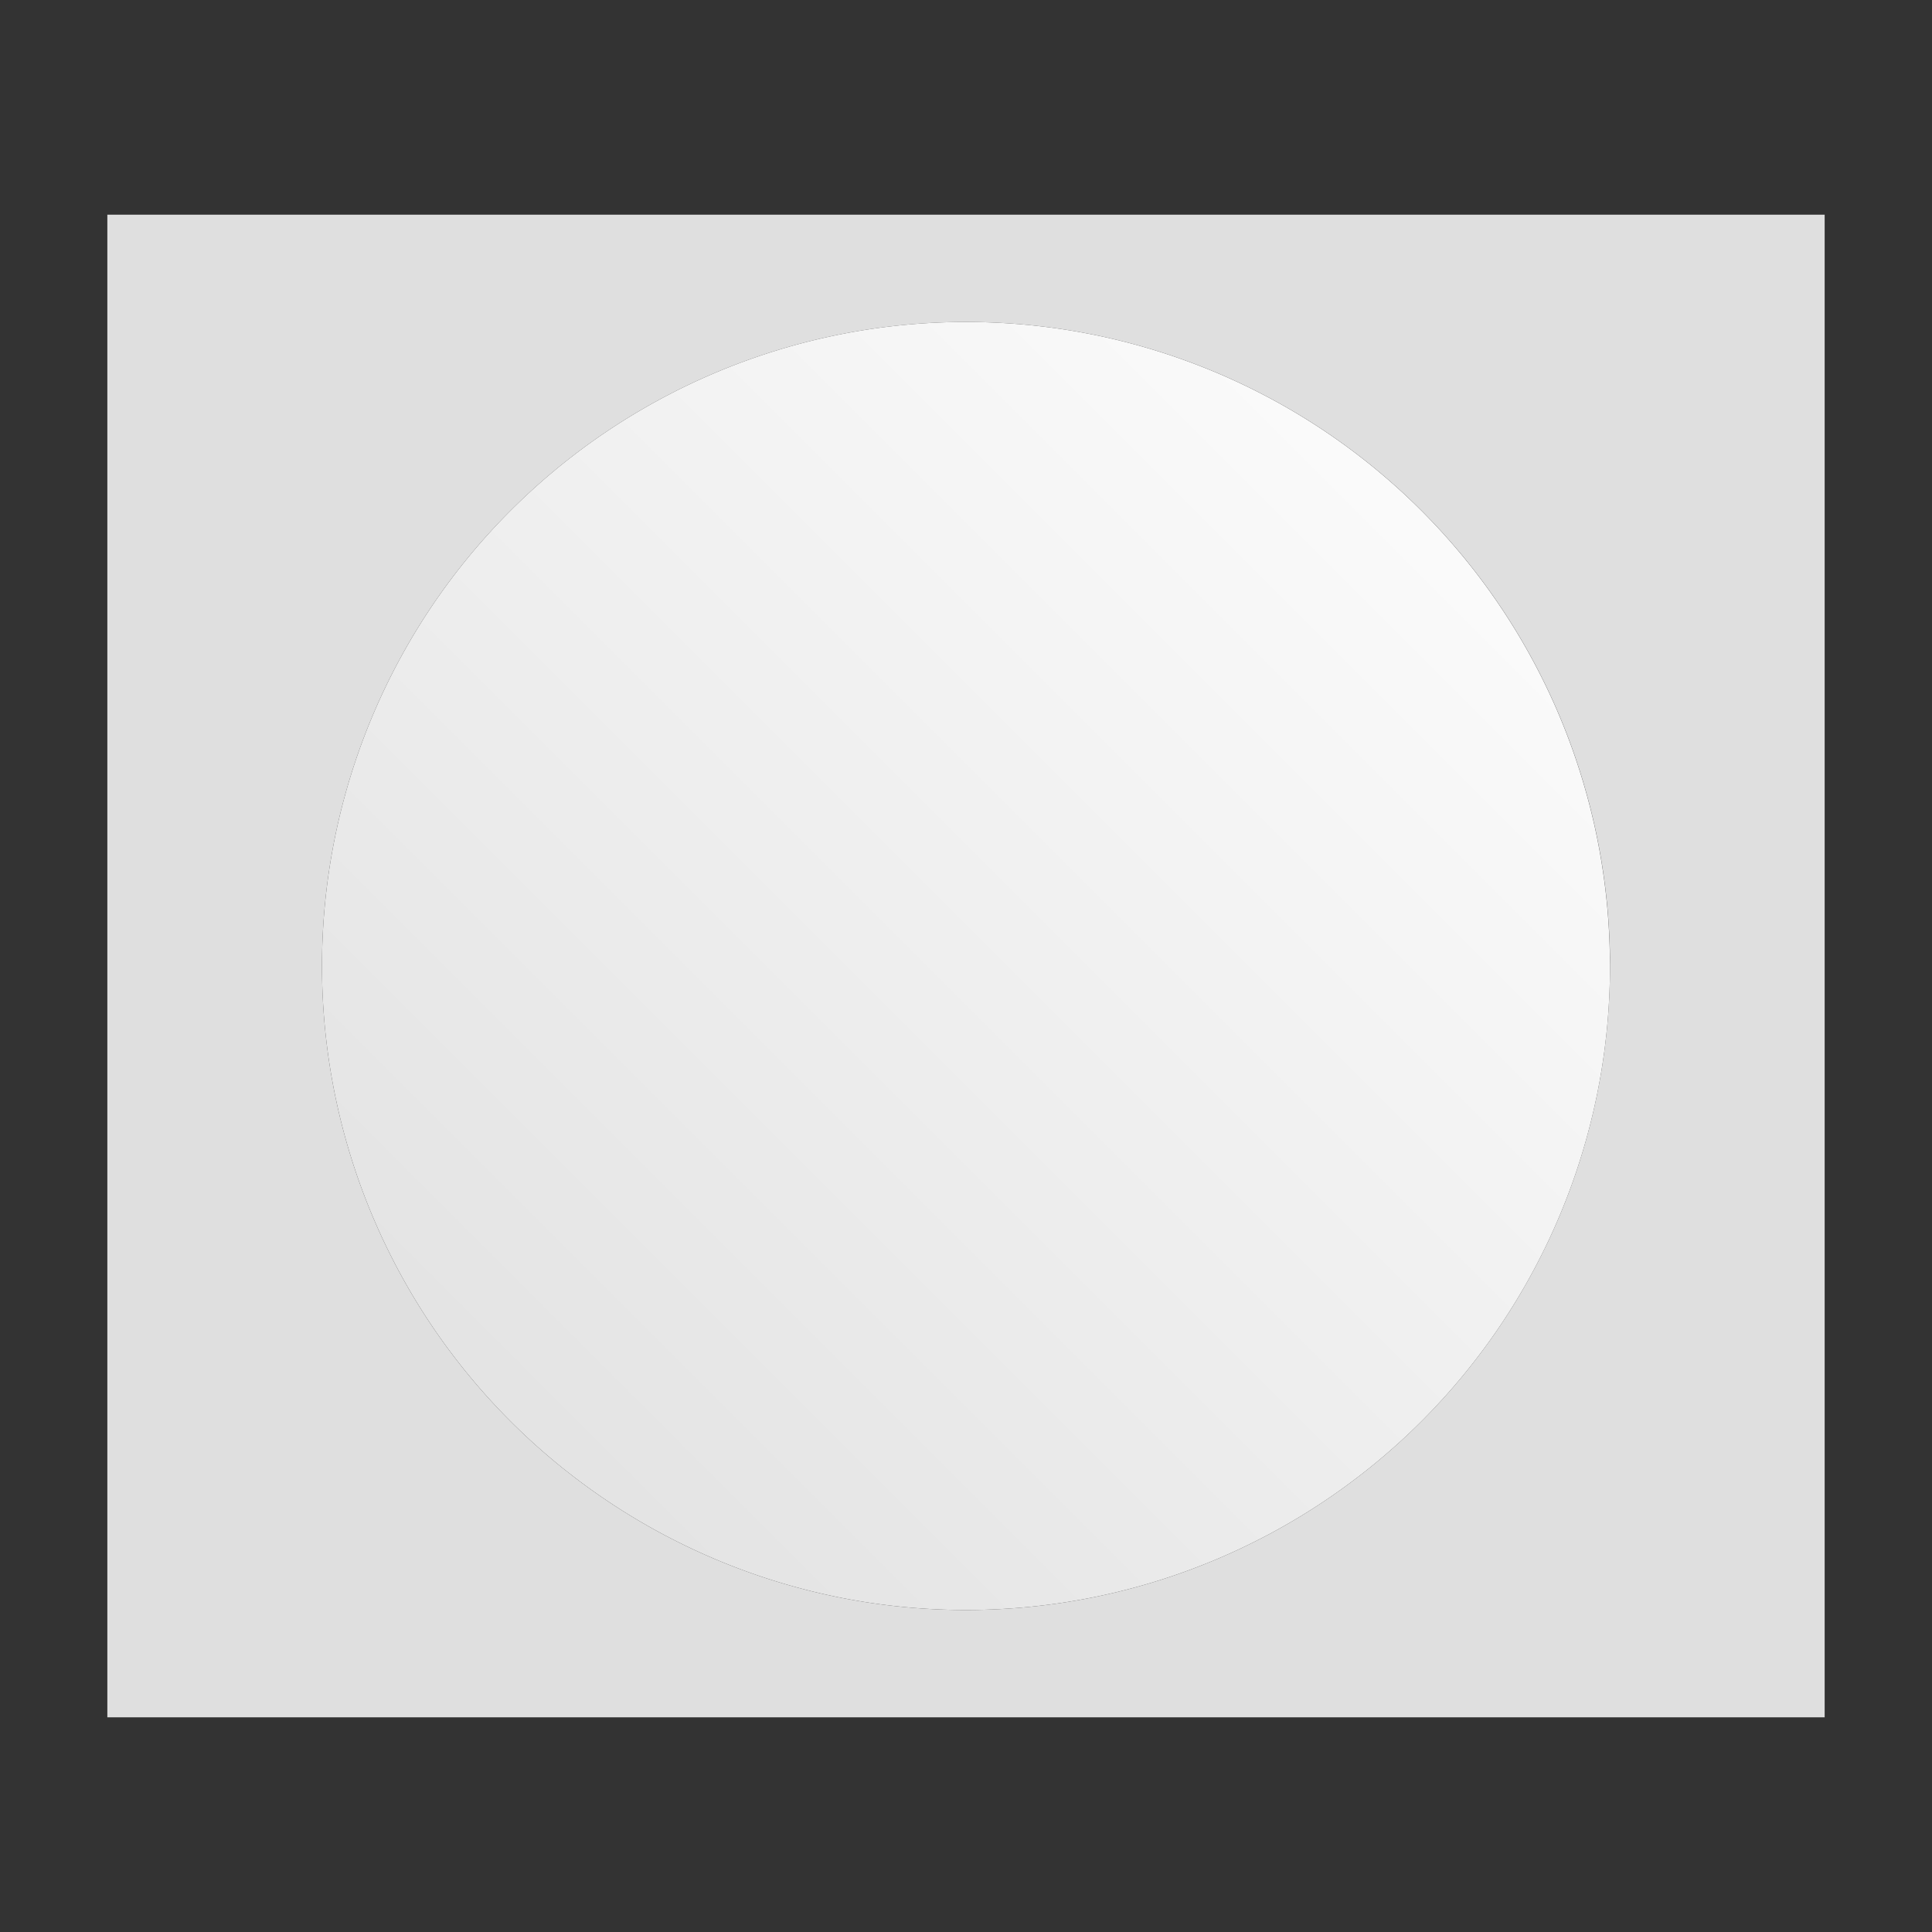 <?xml version="1.0" encoding="UTF-8" standalone="no"?>
<svg
   xmlns:dc="http://purl.org/dc/elements/1.1/"
   xmlns:cc="http://creativecommons.org/ns#"
   xmlns:rdf="http://www.w3.org/1999/02/22-rdf-syntax-ns#"
   xmlns:svg="http://www.w3.org/2000/svg"
   xmlns="http://www.w3.org/2000/svg"
   xmlns:xlink="http://www.w3.org/1999/xlink"
   xmlns:sodipodi="http://sodipodi.sourceforge.net/DTD/sodipodi-0.dtd"
   xmlns:inkscape="http://www.inkscape.org/namespaces/inkscape"
   version="1.1"
   viewBox="0 0 18 18"
   id="svg13"
   sodipodi:docname="path-mask-edit.svg"
   inkscape:version="0.92.5 (2060ec1f9f, 2020-04-08)"><rect x="0" y="0" width="18" height="18" fill="#333333" stroke="none"/>
<sodipodi:namedview
   pagecolor="#ffffff"
   bordercolor="#dfdfdf"
   borderopacity="1"
   objecttolerance="10"
   gridtolerance="10"
   guidetolerance="10"
   inkscape:pageopacity="0"
   inkscape:pageshadow="2"
   inkscape:window-width="1366"
   inkscape:window-height="703"
   id="namedview15"
   showgrid="true"
   inkscape:zoom="4.6354778"
   inkscape:cx="14.193429"
   inkscape:cy="1.5086836"
   inkscape:window-x="0"
   inkscape:window-y="0"
   inkscape:window-maximized="1"
   inkscape:current-layer="svg13">
  <inkscape:grid
     type="xygrid"
     id="grid4531" />
</sodipodi:namedview>


 a
 <defs
   id="defs7">
  <style
     id="current-color-scheme"
     type="text/css">
   .ColorScheme-Text { color:#dfdfdf; }
  </style>
  <linearGradient
     id="linearGradient4154"
     x1="425.714"
     x2="433.714"
     y1="543.791"
     y2="535.791"
     gradientTransform="matrix(1.5,0,0,1.5,-635.571,-800.686)"
     gradientUnits="userSpaceOnUse"
     xlink:href="#linearGradient4172-7" />
  <linearGradient
     id="linearGradient4172-7">
    <stop
       style="stop-color:#dfdfdf;stop-opacity:1"
       class="ColorScheme-Highlight"
       id="stop4174-2"
       offset="0" />
    <stop
       style="stop-color:#ffffff;stop-opacity:1"
       id="stop4176-0"
       offset="1" />
  </linearGradient>
</defs>
<path
   inkscape:connector-curvature="0"
   style="color:#dfdfdf;fill:currentColor"
   class="ColorScheme-Text"
   d="M 1,2 V 16 H 17 V 2 Z M 8.941,3 A 6,6 0 0 1 15,8.922 V 9 A 6,6 0 0 1 9.02,15 6,6 0 0 1 3,9.039 6,6 0 0 1 8.941,3 Z"
   id="path9" />
<path
   inkscape:connector-curvature="0"
   style="fill:url(#linearGradient4154)"
   d="M 15,9 A 6,6 0 0 1 9.02,15 6,6 0 0 1 3,9.039 6,6 0 0 1 8.941,3 6,6 0 0 1 14.999,8.921"
   id="path11" />
</svg>
